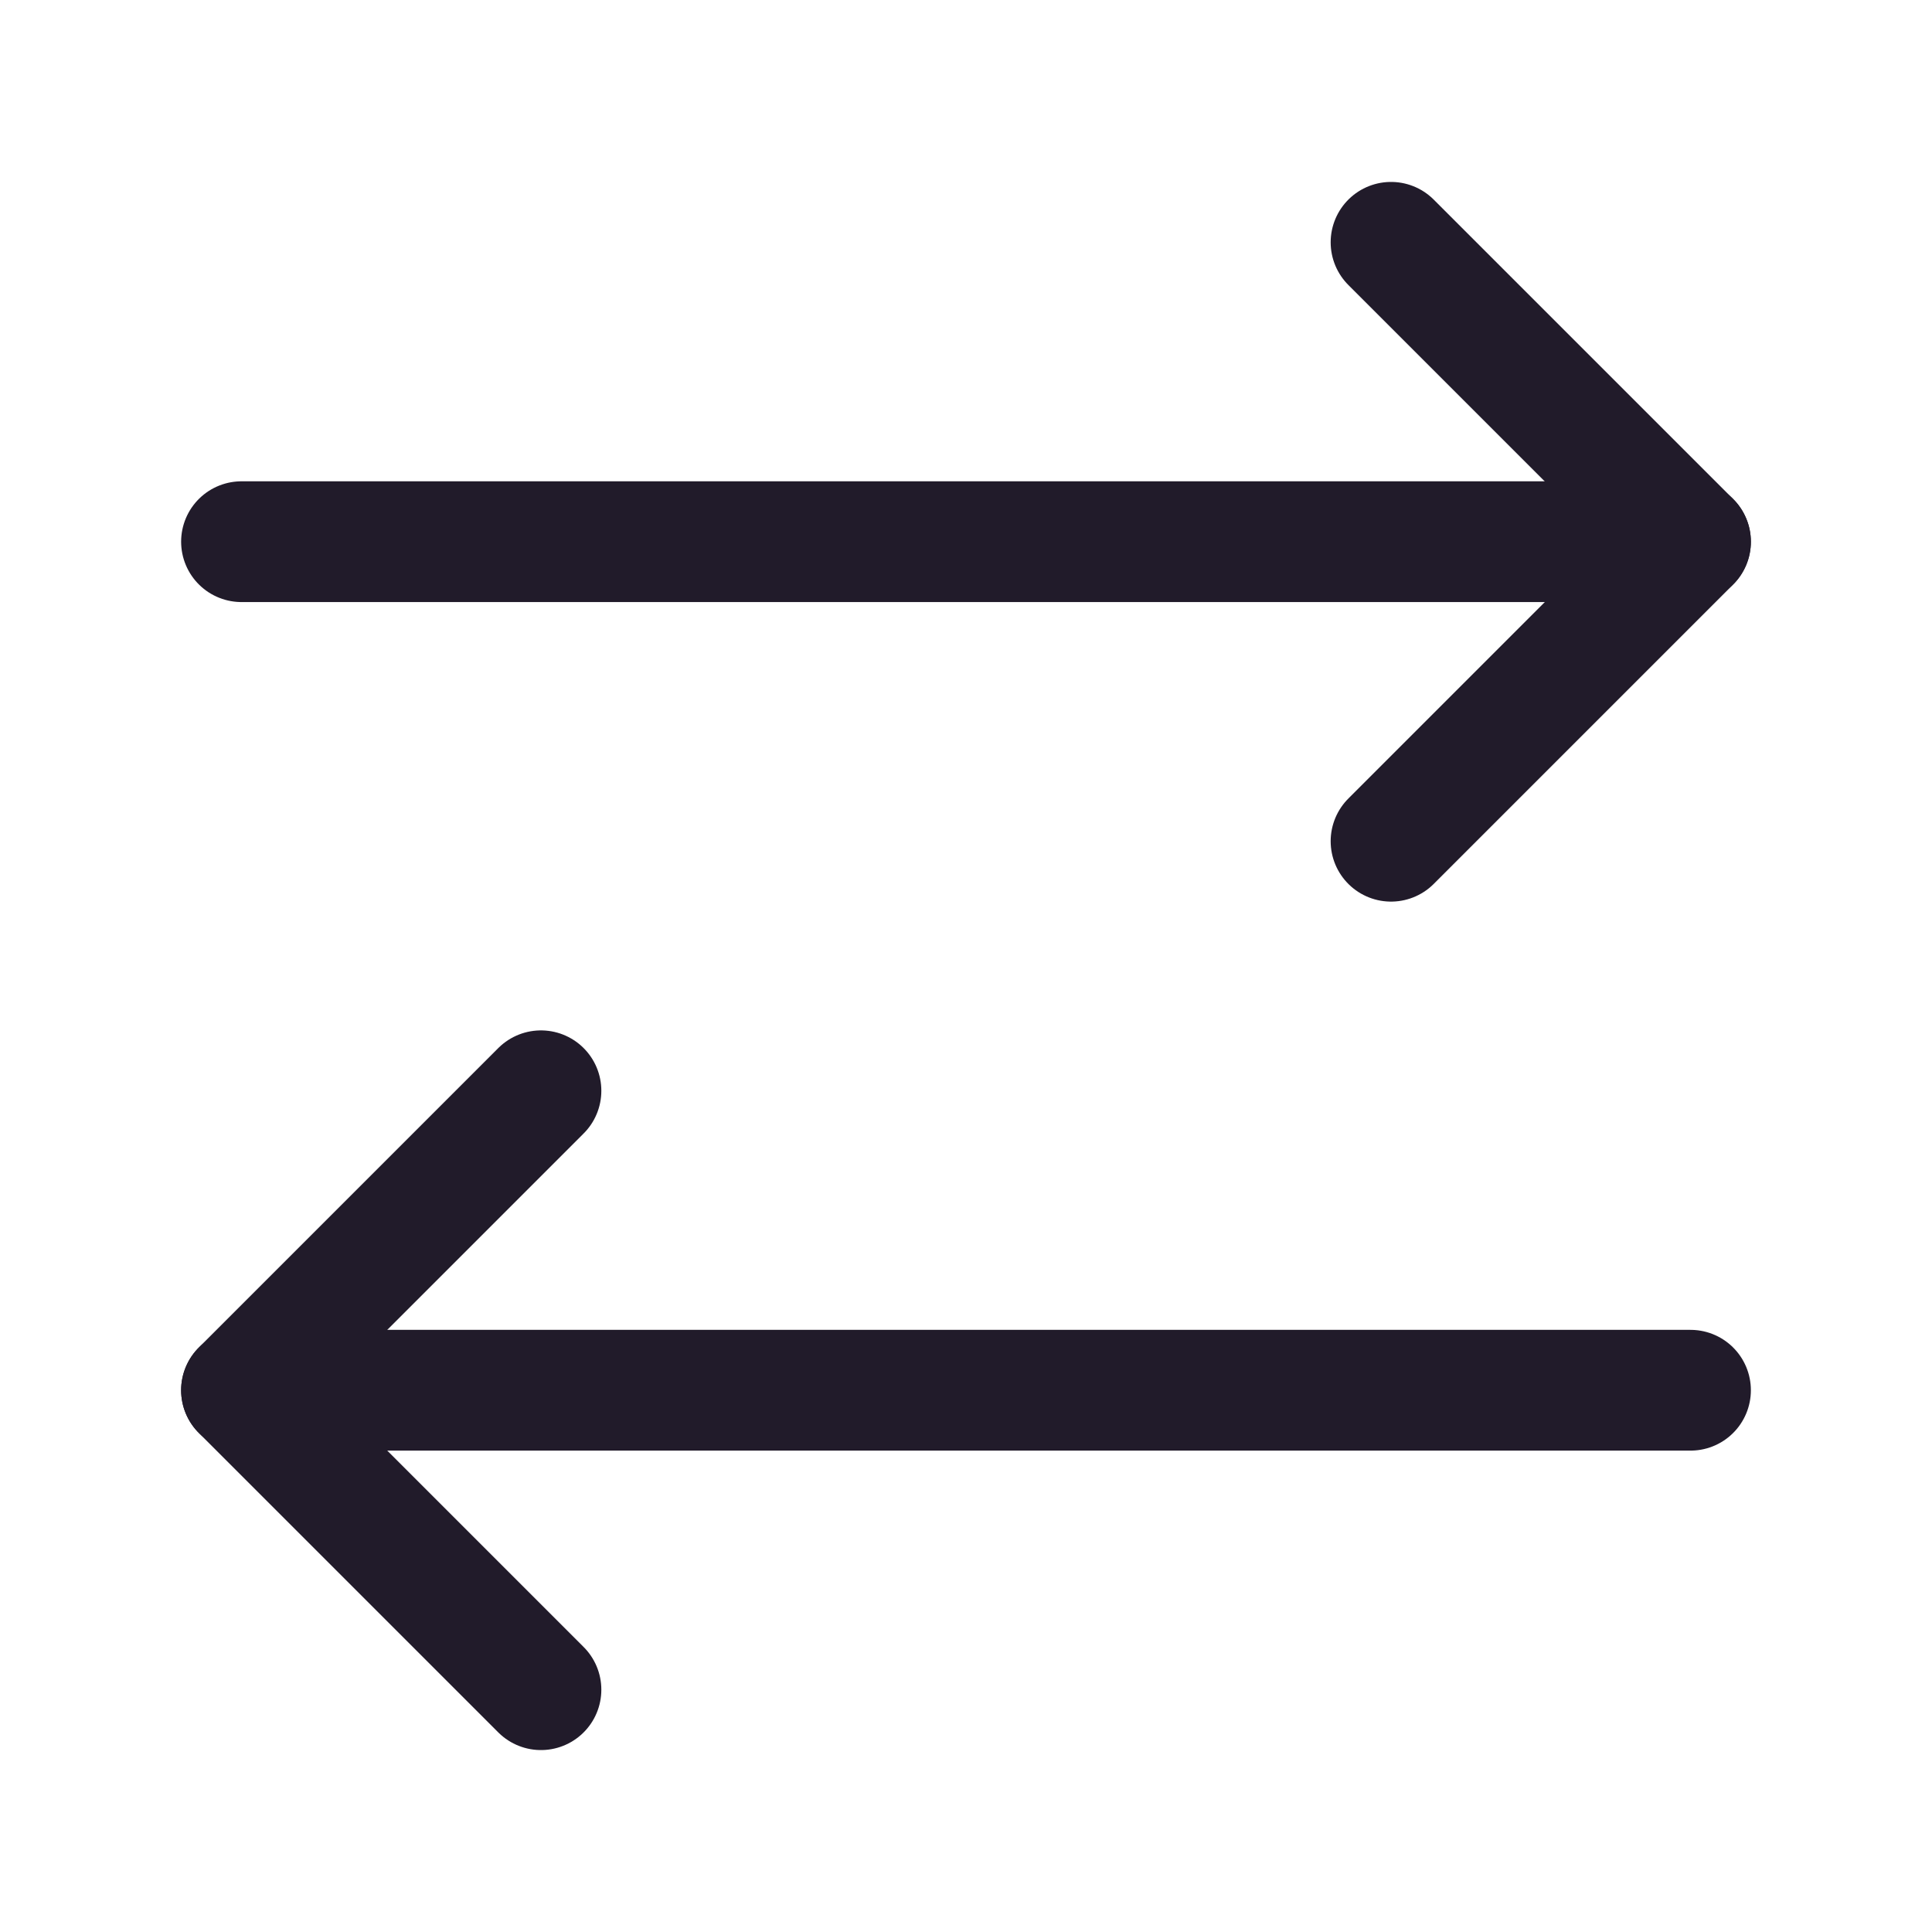 <svg width="24" height="24" viewBox="0 0 24 24" fill="none" xmlns="http://www.w3.org/2000/svg">
<path d="M17.28 10.45L21 6.73L17.28 3.01" stroke="#211B2A" stroke-width="1.5" stroke-linecap="round" stroke-linejoin="round"/>
<path d="M3 6.729H21" stroke="#211B2A" stroke-width="1.5" stroke-linecap="round" stroke-linejoin="round"/>
<path d="M6.72 13.55L3 17.27L6.72 20.99" stroke="#211B2A" stroke-width="1.5" stroke-linecap="round" stroke-linejoin="round"/>
<path d="M21 17.27H3" stroke="#211B2A" stroke-width="1.5" stroke-linecap="round" stroke-linejoin="round"/>
</svg>
